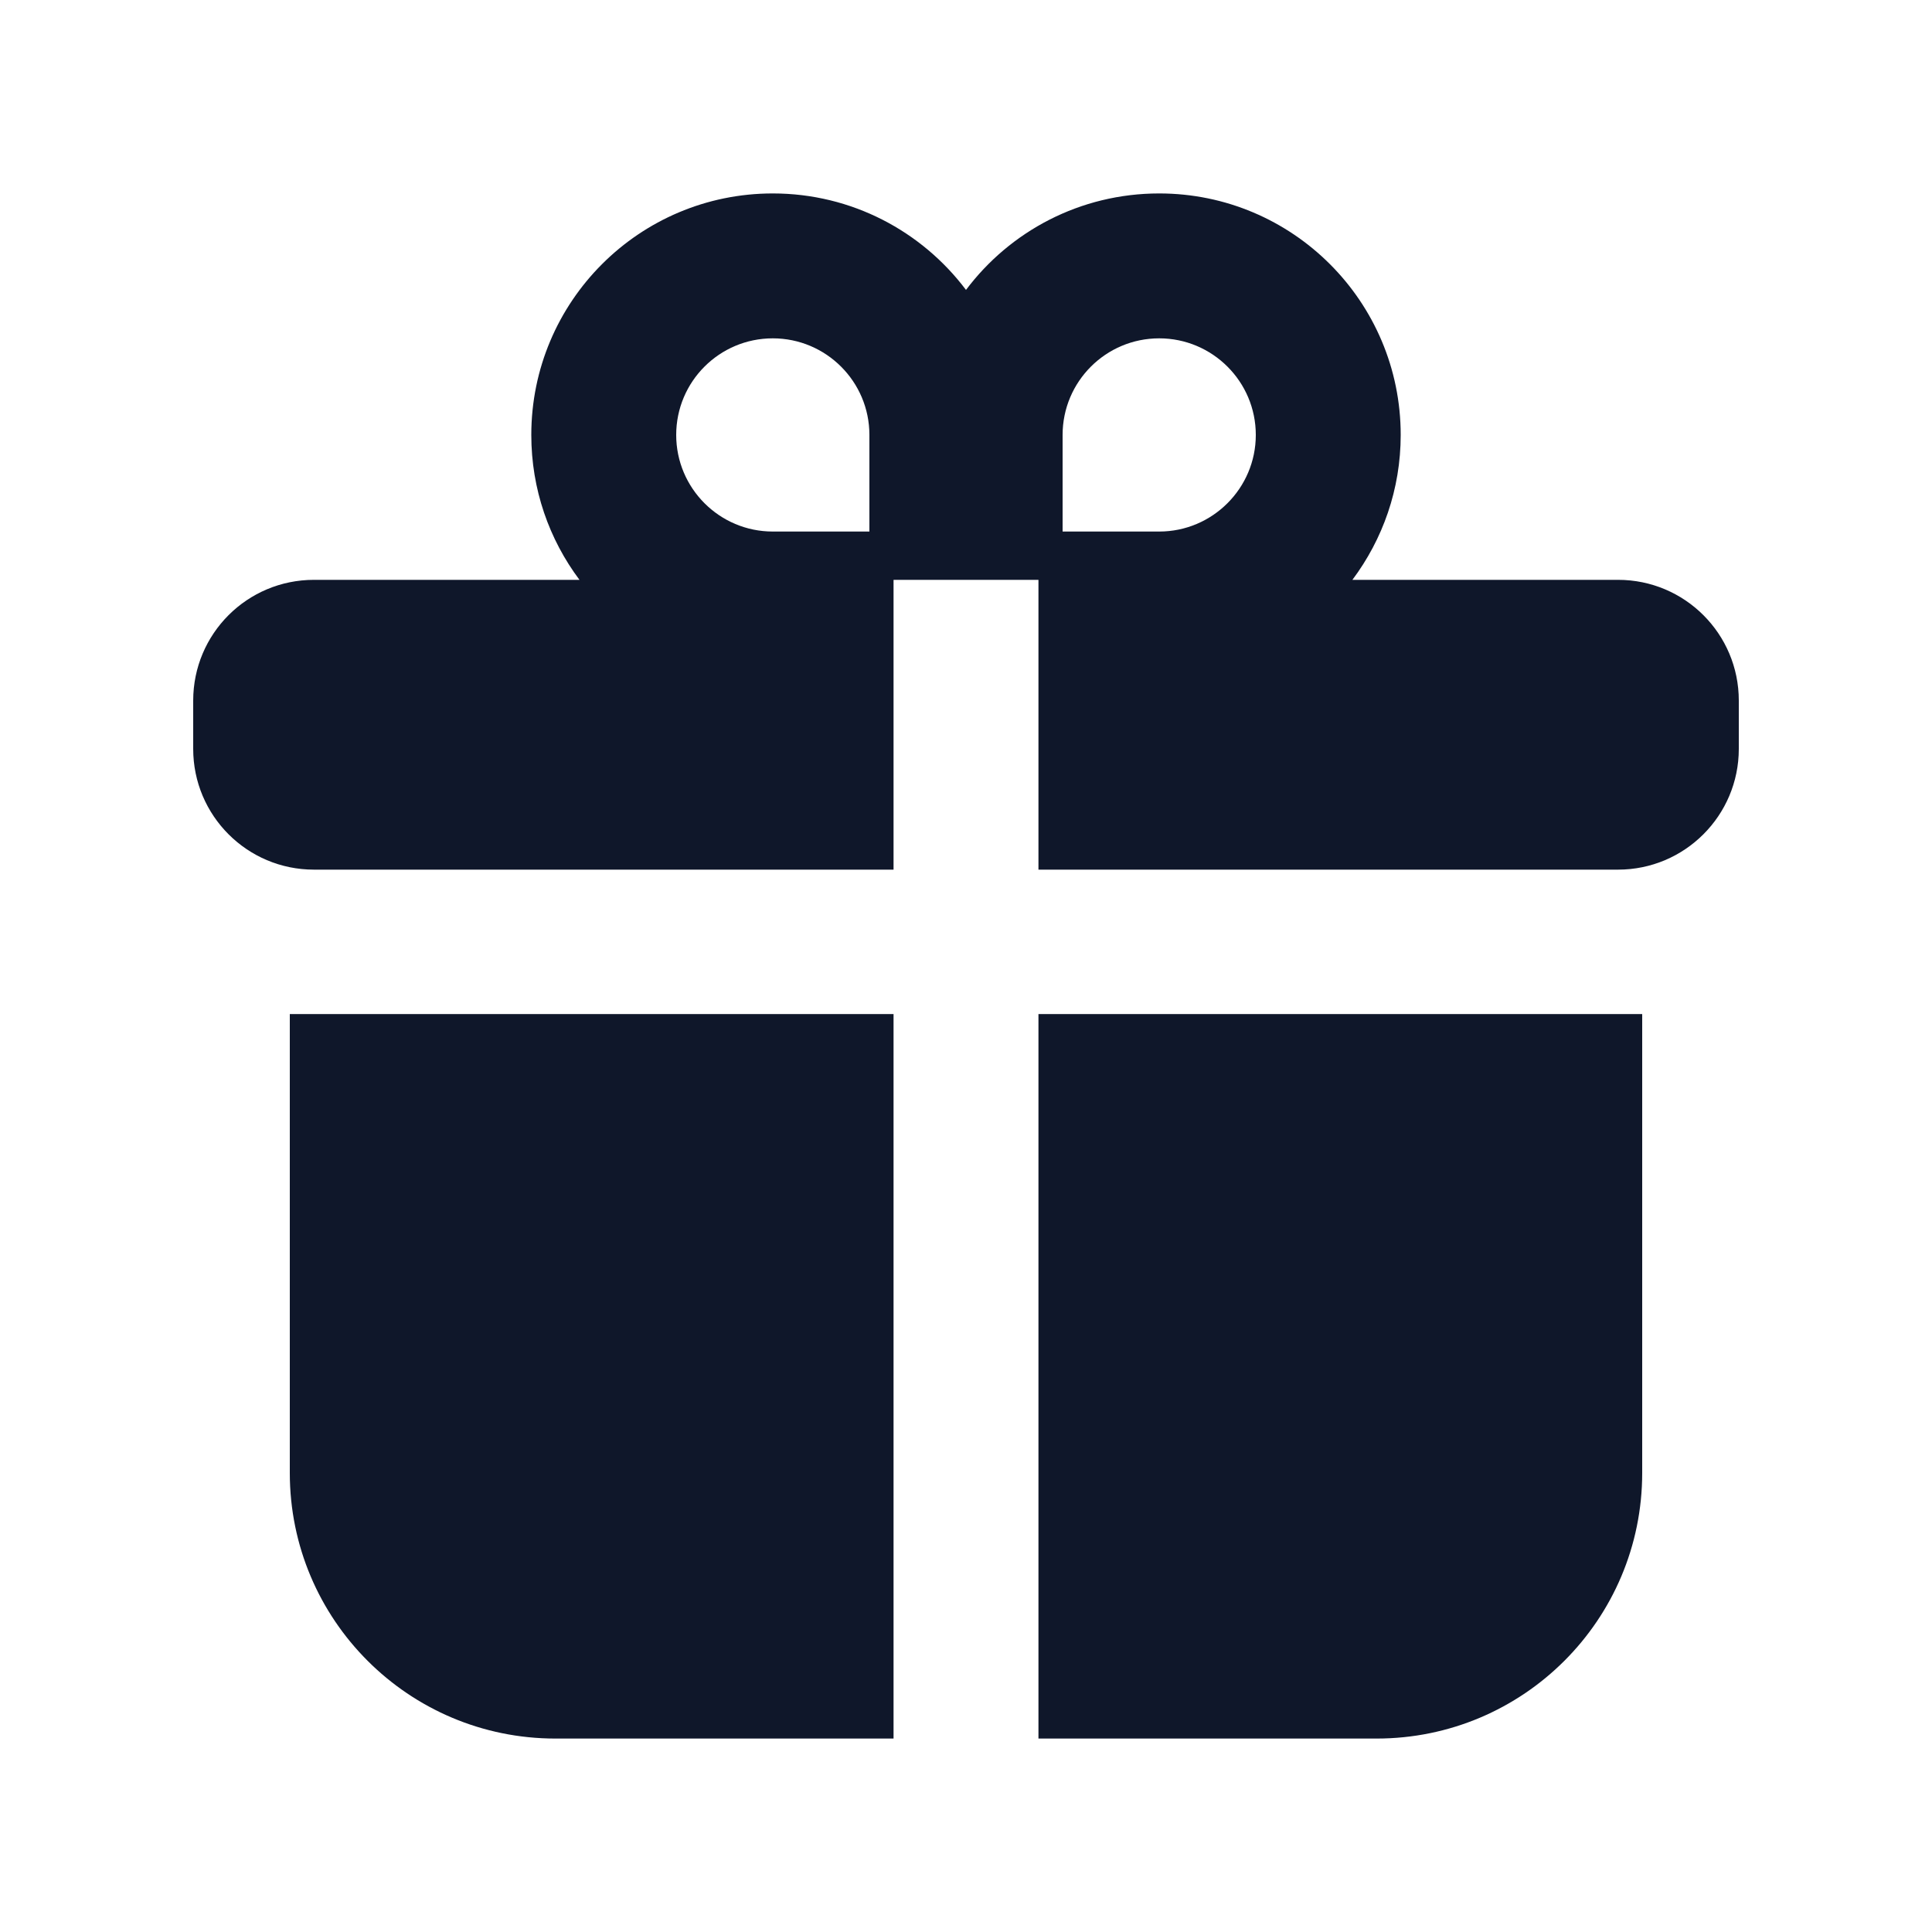 <svg width="16" height="16" viewBox="0 0 16 16" fill="none" xmlns="http://www.w3.org/2000/svg">
<path fill-rule="evenodd" clip-rule="evenodd" d="M11.2 4.802C11.451 4.467 11.6 4.052 11.6 3.602C11.6 2.497 10.704 1.602 9.6 1.602C8.945 1.602 8.364 1.916 8 2.401C7.635 1.916 7.054 1.602 6.4 1.602C5.295 1.602 4.4 2.497 4.4 3.602C4.4 4.052 4.548 4.467 4.799 4.802H2.6C2.047 4.802 1.6 5.249 1.6 5.802V6.202C1.6 6.754 2.047 7.202 2.6 7.202H7.4V4.802H8.6V7.202H13.4C13.952 7.202 14.4 6.754 14.4 6.202V5.802C14.4 5.249 13.952 4.802 13.4 4.802H11.2ZM10.4 3.602C10.4 4.043 10.041 4.402 9.6 4.402H8.8V3.602C8.8 3.16 9.158 2.802 9.6 2.802C10.041 2.802 10.4 3.16 10.4 3.602ZM5.6 3.602C5.6 4.043 5.958 4.402 6.4 4.402H7.2V3.602C7.2 3.16 6.841 2.802 6.4 2.802C5.958 2.802 5.6 3.16 5.6 3.602Z" fill="#0F172A"/>
<path d="M7.4 8.398H2.4V12.198C2.4 13.414 3.385 14.398 4.6 14.398H7.4V8.398Z" fill="#0F172A"/>
<path d="M8.6 14.398V8.398H13.6V12.198C13.6 13.414 12.615 14.398 11.4 14.398H8.6Z" fill="#0F172A"/>
</svg>
